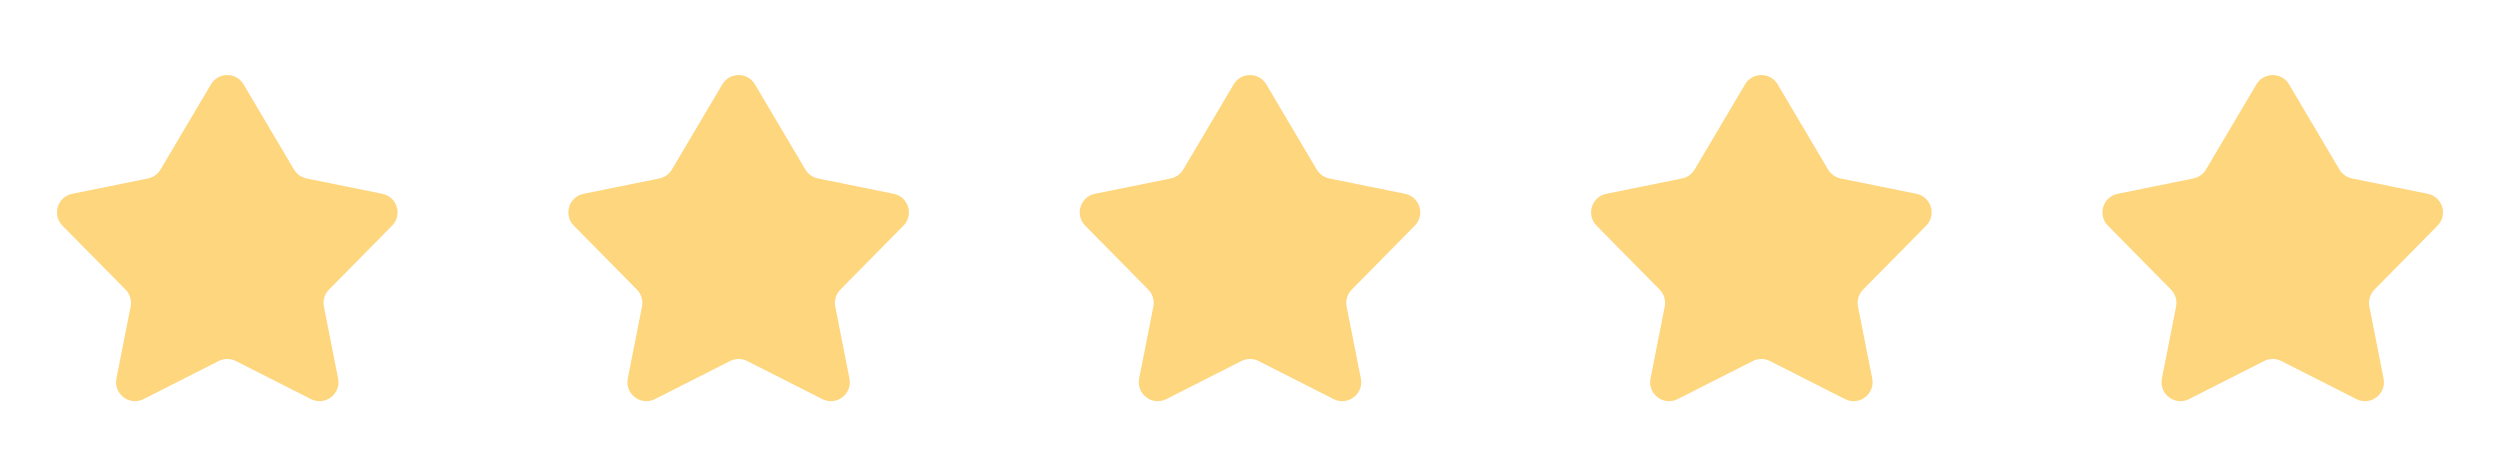 <svg width="132" height="24" viewBox="0 0 132 24" fill="none" xmlns="http://www.w3.org/2000/svg">
<path d="M3.811 10.233L7.814 9.422C8.092 9.365 8.332 9.194 8.476 8.951L11.139 4.453C11.527 3.799 12.473 3.799 12.86 4.453L15.523 8.951C15.668 9.194 15.908 9.365 16.185 9.422L20.189 10.233C20.967 10.391 21.26 11.35 20.702 11.915L17.372 15.29C17.139 15.526 17.038 15.861 17.102 16.186L17.852 19.987C18.014 20.805 17.163 21.449 16.419 21.073L12.452 19.062C12.168 18.918 11.832 18.918 11.548 19.062L7.58 21.073C6.837 21.449 5.986 20.805 6.147 19.987L6.897 16.186C6.961 15.861 6.861 15.526 6.628 15.29L3.298 11.915C2.74 11.35 3.032 10.391 3.811 10.233Z" fill="#FED67E"/>
<path d="M30.811 10.233L34.814 9.422C35.092 9.365 35.332 9.194 35.476 8.951L38.139 4.453C38.527 3.799 39.473 3.799 39.86 4.453L42.523 8.951C42.668 9.194 42.908 9.365 43.185 9.422L47.189 10.233C47.967 10.391 48.26 11.35 47.702 11.915L44.372 15.29C44.139 15.526 44.038 15.861 44.102 16.186L44.852 19.987C45.014 20.805 44.163 21.449 43.419 21.073L39.452 19.062C39.168 18.918 38.832 18.918 38.548 19.062L34.58 21.073C33.837 21.449 32.986 20.805 33.147 19.987L33.897 16.186C33.961 15.861 33.861 15.526 33.628 15.29L30.298 11.915C29.74 11.35 30.032 10.391 30.811 10.233Z" fill="#FED67E"/>
<path d="M57.811 10.233L61.814 9.422C62.092 9.365 62.332 9.194 62.476 8.951L65.139 4.453C65.527 3.799 66.473 3.799 66.86 4.453L69.523 8.951C69.668 9.194 69.908 9.365 70.185 9.422L74.189 10.233C74.967 10.391 75.26 11.35 74.702 11.915L71.372 15.29C71.139 15.526 71.038 15.861 71.102 16.186L71.853 19.987C72.014 20.805 71.163 21.449 70.419 21.073L66.452 19.062C66.168 18.918 65.832 18.918 65.548 19.062L61.58 21.073C60.837 21.449 59.986 20.805 60.147 19.987L60.897 16.186C60.961 15.861 60.861 15.526 60.628 15.29L57.298 11.915C56.74 11.35 57.032 10.391 57.811 10.233Z" fill="#FED67E"/>
<path d="M84.811 10.233L88.814 9.422C89.091 9.365 89.332 9.194 89.476 8.951L92.139 4.453C92.527 3.799 93.473 3.799 93.86 4.453L96.523 8.951C96.668 9.194 96.908 9.365 97.185 9.422L101.189 10.233C101.967 10.391 102.26 11.35 101.702 11.915L98.372 15.29C98.139 15.526 98.038 15.861 98.102 16.186L98.853 19.987C99.014 20.805 98.163 21.449 97.419 21.073L93.452 19.062C93.168 18.918 92.832 18.918 92.548 19.062L88.58 21.073C87.837 21.449 86.986 20.805 87.147 19.987L87.897 16.186C87.961 15.861 87.861 15.526 87.628 15.29L84.298 11.915C83.74 11.35 84.032 10.391 84.811 10.233Z" fill="#FED67E"/>
<path d="M111.811 10.233L115.814 9.422C116.092 9.365 116.332 9.194 116.476 8.951L119.139 4.453C119.527 3.799 120.473 3.799 120.86 4.453L123.523 8.951C123.668 9.194 123.908 9.365 124.185 9.422L128.189 10.233C128.967 10.391 129.26 11.35 128.702 11.915L125.372 15.29C125.139 15.526 125.038 15.861 125.102 16.186L125.852 19.987C126.014 20.805 125.163 21.449 124.419 21.073L120.452 19.062C120.168 18.918 119.832 18.918 119.548 19.062L115.58 21.073C114.837 21.449 113.986 20.805 114.147 19.987L114.897 16.186C114.961 15.861 114.861 15.526 114.628 15.29L111.298 11.915C110.74 11.35 111.032 10.391 111.811 10.233Z" fill="#FED67E"/>
</svg>

